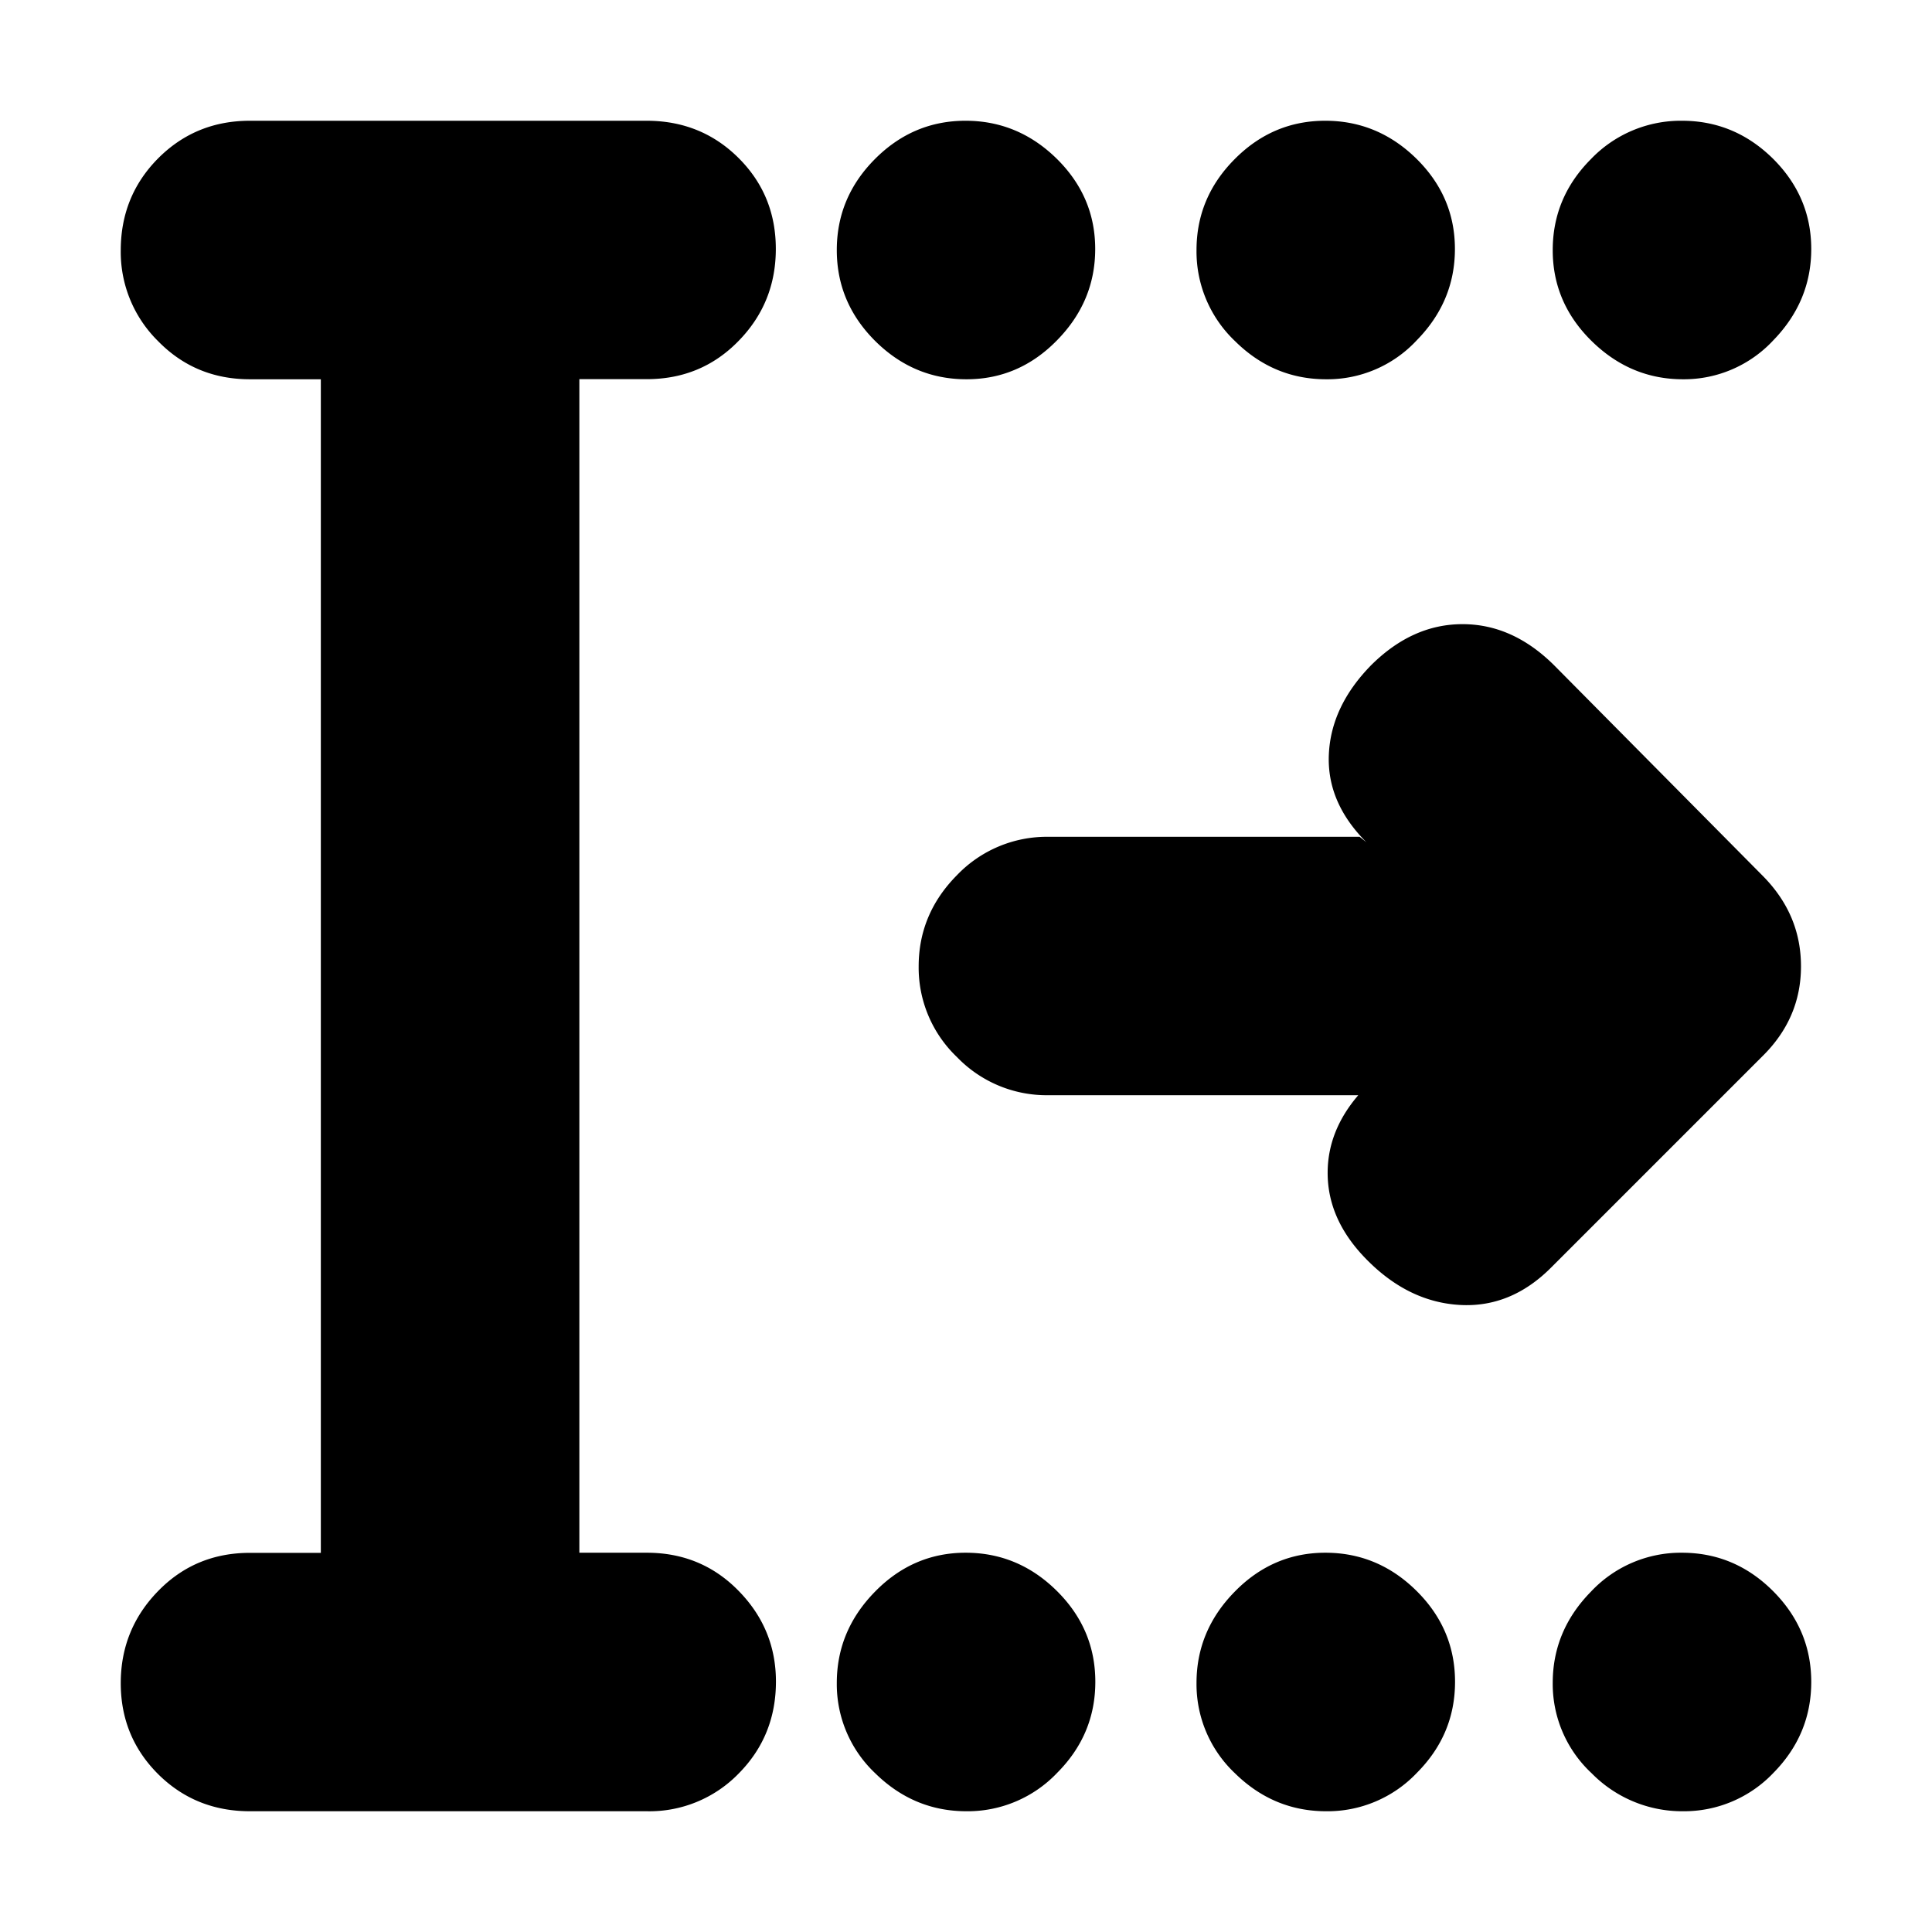 <svg
	xmlns='http://www.w3.org/2000/svg'
	viewBox='0 0 16 16'
	fill='context-fill'>
	<path d='M8.004 3.141c-.29 0-.542-.105-.755-.316-.213-.212-.319-.463-.319-.754s.105-.542.316-.754c.21-.211.46-.317.75-.317s.542.105.755.314c.213.21.319.459.319.748s-.105.541-.316.756c-.21.215-.46.323-.75.323zm2.979 0c-.29 0-.542-.105-.755-.316a1.023 1.023 0 0 1-.319-.753c0-.291.105-.542.316-.754.21-.212.46-.318.75-.318s.542.105.755.314c.213.21.319.459.319.748s-.105.541-.316.756a1.01 1.01 0 0 1-.75.323zm2.955 0c-.289 0-.541-.105-.756-.316-.215-.211-.323-.462-.323-.753s.105-.542.316-.754A1.03 1.03 0 0 1 13.929 1c.291 0 .542.105.754.314.211.21.317.459.317.748s-.105.541-.314.756a1.01 1.01 0 0 1-.748.323zM8.004 15c-.29 0-.542-.105-.755-.314a1.014 1.014 0 0 1-.319-.748c0-.289.105-.541.316-.756.21-.215.461-.323.751-.323s.542.105.755.316.319.462.319.753-.105.542-.316.754a1.023 1.023 0 0 1-.751.318zm2.979 0c-.29 0-.542-.105-.755-.314a1.014 1.014 0 0 1-.319-.748c0-.289.105-.541.316-.756.21-.215.461-.323.751-.323s.542.105.755.316.319.462.319.753-.105.542-.316.754a1.02 1.02 0 0 1-.751.318zm2.955 0a1.05 1.05 0 0 1-.756-.314 1.01 1.01 0 0 1-.323-.748c0-.289.105-.541.316-.756a1.02 1.02 0 0 1 .753-.323c.291 0 .542.105.754.316.212.212.318.463.318.754s-.105.542-.314.754a1.02 1.02 0 0 1-.748.317zM2.07 15c-.301 0-.555-.103-.761-.308-.206-.206-.309-.457-.309-.753s.103-.551.309-.762c.206-.212.46-.317.761-.317h.587V3.141H2.07c-.301 0-.555-.105-.761-.316A1.036 1.036 0 0 1 1 2.074c0-.3.103-.554.309-.762.207-.208.46-.312.761-.312h3.285c.301 0 .555.103.761.308s.309.456.309.753-.102.551-.308.762c-.206.212-.46.317-.761.317h-.558v9.719h.558c.301 0 .555.105.761.316.206.21.309.461.309.751 0 .3-.103.554-.309.762a1.03 1.03 0 0 1-.761.312H2.07zm9.19-5.93H8.679a1.03 1.03 0 0 1-.754-.316 1.024 1.024 0 0 1-.317-.751c0-.29.106-.542.317-.755a1.03 1.03 0 0 1 .754-.318h2.581l.056.045c-.22-.22-.323-.462-.311-.728.012-.266.129-.512.349-.737.228-.227.48-.341.758-.341s.531.114.76.342l1.726 1.742c.211.213.317.462.317.75 0 .287-.107.536-.321.746l-1.75 1.75c-.221.221-.473.324-.754.308-.281-.016-.536-.139-.765-.369-.22-.22-.33-.461-.33-.725s.11-.506.33-.725l-.065.082z' />
</svg>
